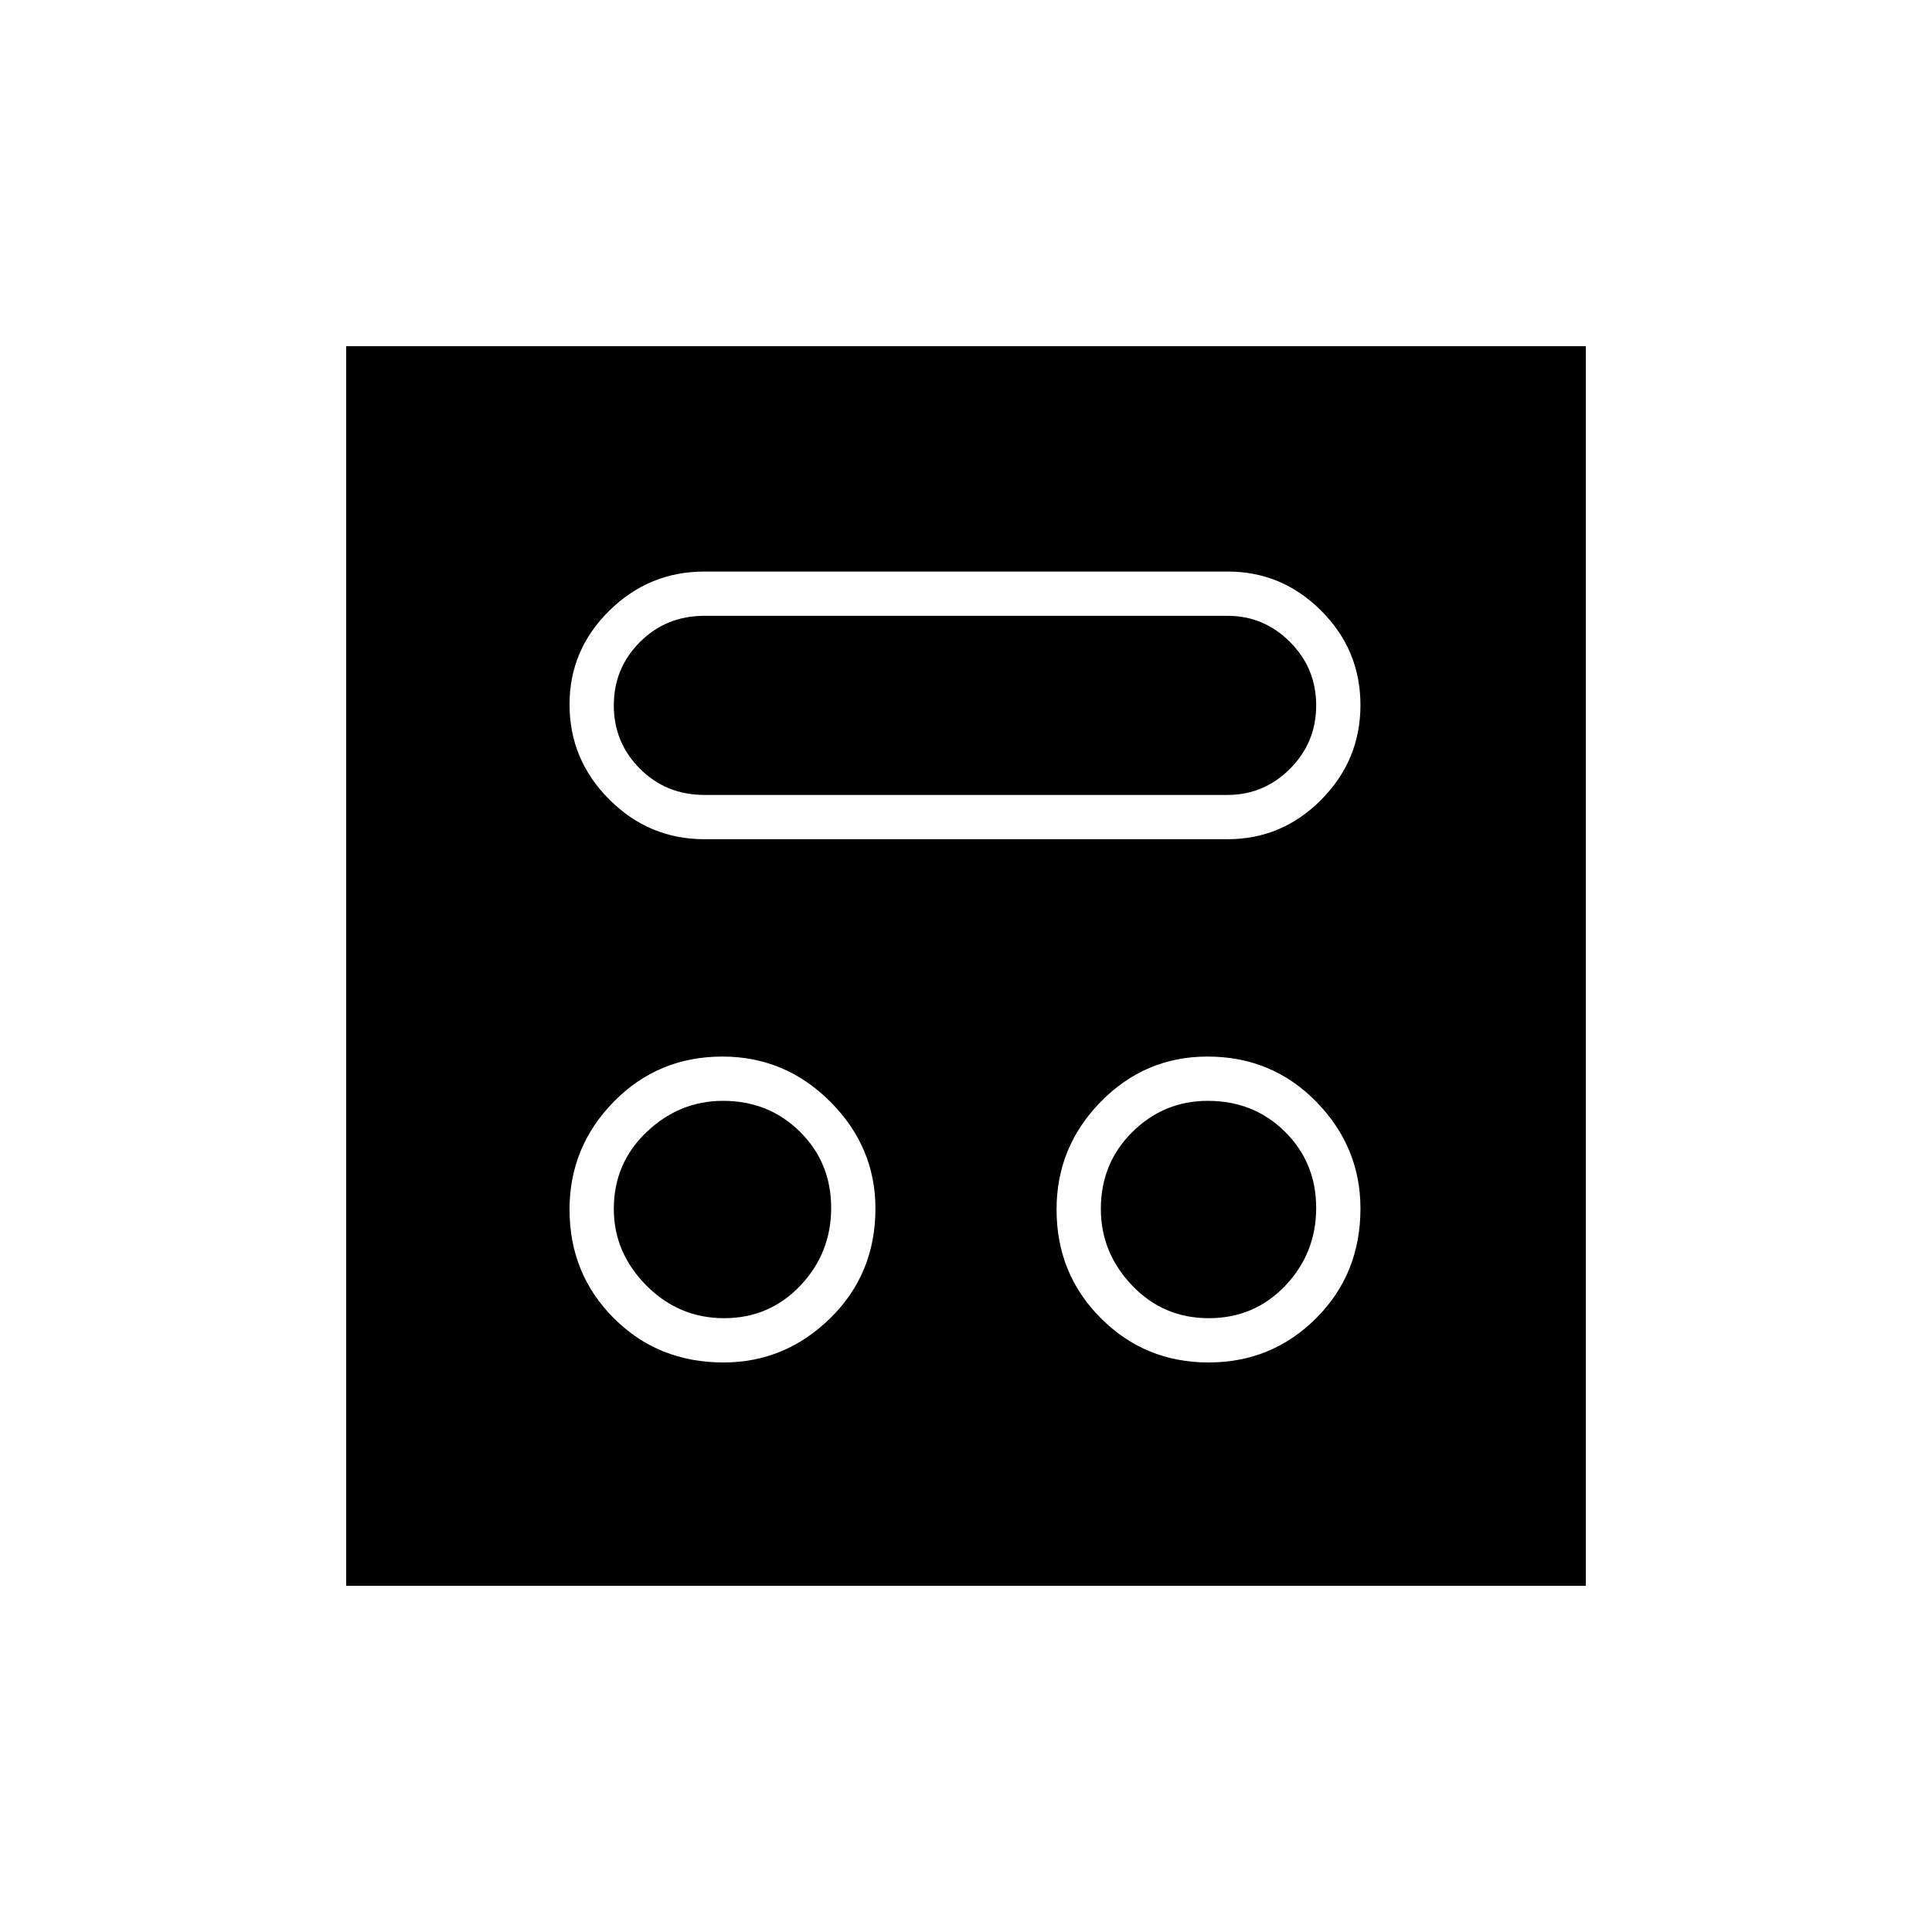 <svg xmlns="http://www.w3.org/2000/svg" height="48" viewBox="0 -960 960 960" width="48"><path d="M359.5-283q30.59 0 53.05-22Q435-327 435-359.5q0-30.59-22.42-53.05Q390.16-435 359-435q-32 0-54 22.42T283-359q0 32 22 54t54.5 22Zm241 0q31.5 0 53.5-22t22-54.5q0-30.59-21.96-53.05Q632.07-435 600-435q-31 0-53 22.42T525-359q0 32 22 54t53.5 22Zm-240.71-22q-22.5 0-38.65-16.29-16.14-16.28-16.14-38 0-22.71 16.29-38.21 16.28-15.5 38-15.5 22.71 0 38.21 15.36 15.5 15.35 15.5 37.85t-15.36 38.65Q382.29-305 359.79-305Zm240.85 0q-22.64 0-38.14-16.29-15.5-16.28-15.5-38 0-22.71 15.64-38.21 15.65-15.5 37.5-15.5 22.86 0 38.36 15.36 15.5 15.35 15.5 37.85t-15.36 38.65q-15.35 16.14-38 16.14ZM350-543h260q27.08 0 46.54-19.65t19.46-47q0-27.35-19.46-46.85T610-676H350q-27.5 0-47.25 19.46Q283-637.07 283-609.99q0 27.51 19.75 47.25T350-543Zm0-22q-19 0-32-13t-13-31.5q0-18.5 13-31.5t32-13h260q18 0 31 13t13 31.5q0 18.5-13 31.5t-31 13H350ZM172-172v-616h616v616H172Z"/></svg>